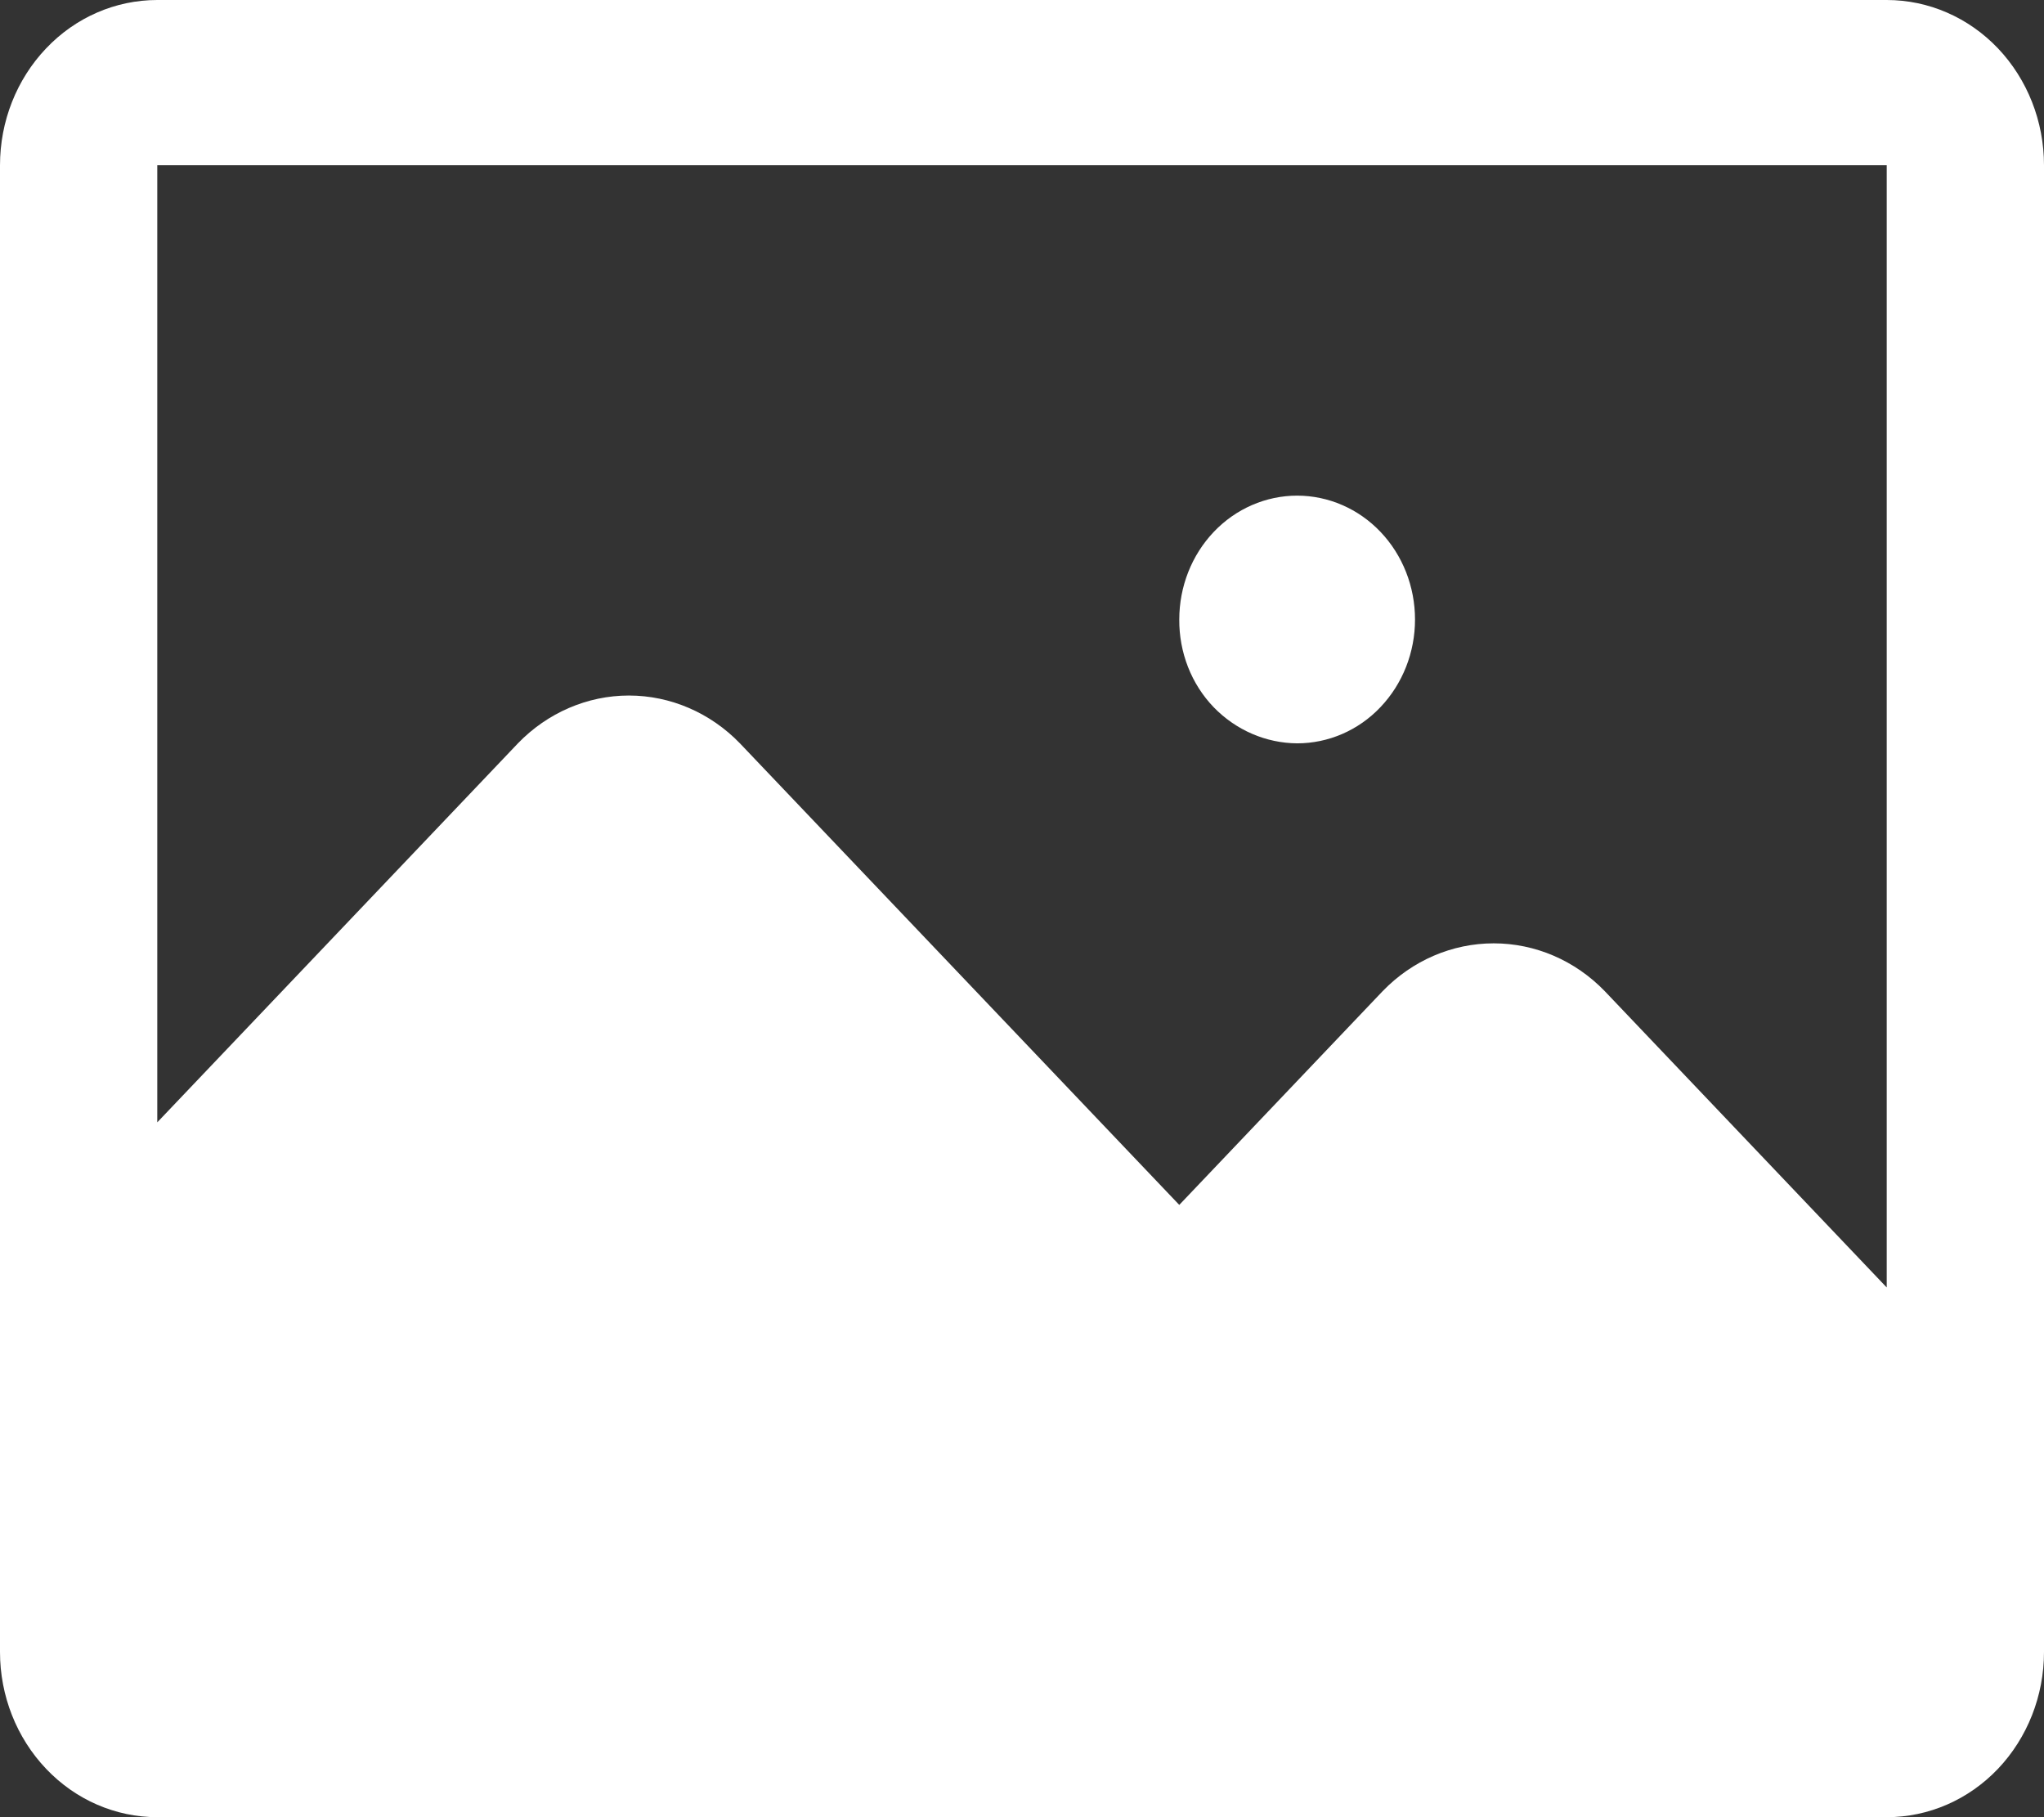 <svg width="18" height="16" viewBox="0 0 18 16" fill="none" xmlns="http://www.w3.org/2000/svg">
<rect x="0" y="0" width="18" height="16" fill="#333333" stroke="none"/>
<path id="Vector" d="M12.461 5.455C12.461 5.744 12.352 6.021 12.157 6.226C11.963 6.431 11.698 6.545 11.423 6.545C11.148 6.543 10.884 6.429 10.688 6.227C10.591 6.126 10.514 6.006 10.462 5.873C10.41 5.74 10.384 5.598 10.385 5.455C10.385 5.165 10.494 4.888 10.689 4.683C10.883 4.479 11.148 4.364 11.423 4.364C11.698 4.364 11.963 4.479 12.157 4.683C12.352 4.888 12.461 5.165 12.461 5.455V5.455ZM18 1.455V14.546C18 14.931 17.854 15.301 17.595 15.574C17.335 15.847 16.983 16 16.615 16H1.385C1.017 16 0.665 15.847 0.406 15.574C0.146 15.301 0 14.931 0 14.546V1.455C0 1.069 0.146 0.699 0.406 0.426C0.665 0.153 1.017 0 1.385 0H16.615C16.983 0 17.335 0.153 17.595 0.426C17.854 0.699 18 1.069 18 1.455ZM16.615 11.336V1.455H1.385V9.882L4.561 6.545C4.821 6.276 5.173 6.124 5.538 6.124C5.904 6.124 6.256 6.276 6.516 6.545L10.385 10.609L12.176 8.727C12.437 8.457 12.788 8.306 13.154 8.306C13.52 8.306 13.871 8.457 14.132 8.727L16.615 11.336Z" fill="white"/>
</svg>

